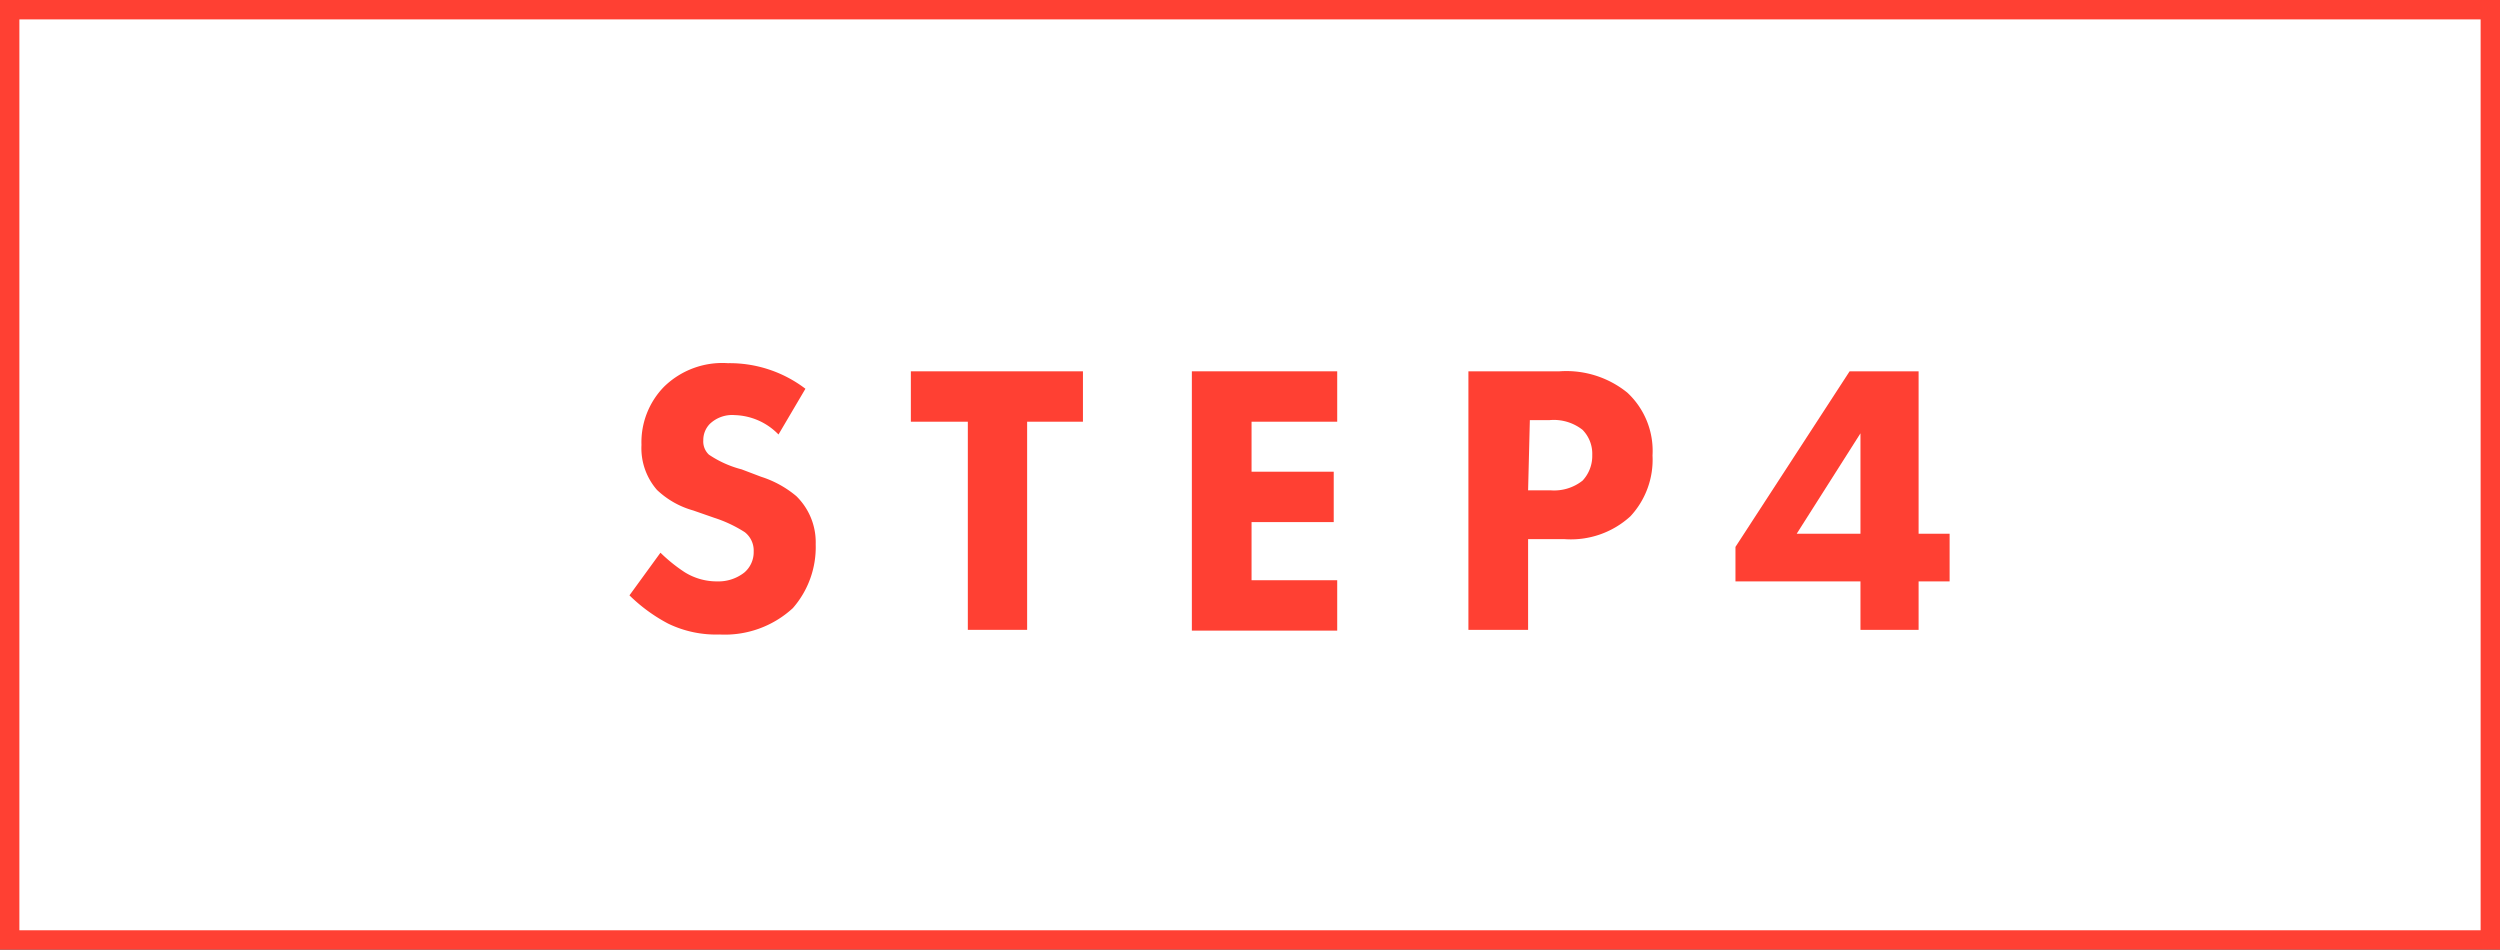<svg xmlns="http://www.w3.org/2000/svg" viewBox="0 0 129 49"><rect x="0" y="0" width="129" height="49" fill="#333333" stroke="none"/><g id="レイヤー_2" data-name="レイヤー 2"><g id="Contents"><rect x="0.5" y="0.5" width="128" height="48" style="fill:#fff;stroke:#ff4033;stroke-miterlimit:10"/><path d="M40.17,22.42a3.27,3.27,0,0,0-2.25-1,1.67,1.67,0,0,0-1.3.46,1.19,1.19,0,0,0-.33.84.93.93,0,0,0,.29.74,5.45,5.45,0,0,0,1.69.76l1,.38a5.35,5.35,0,0,1,1.82,1,3.33,3.33,0,0,1,1,2.48,4.78,4.78,0,0,1-1.18,3.3,5.18,5.18,0,0,1-3.78,1.36,5.67,5.67,0,0,1-2.65-.56,8.48,8.48,0,0,1-2-1.46l1.6-2.2a8.17,8.17,0,0,0,1.24,1,3.13,3.13,0,0,0,1.69.48,2.16,2.16,0,0,0,1.4-.46,1.38,1.38,0,0,0,.48-1.08,1.2,1.2,0,0,0-.46-1,6.76,6.76,0,0,0-1.57-.74l-1.09-.38a4.46,4.46,0,0,1-1.87-1.06,3.28,3.28,0,0,1-.8-2.32,4.1,4.1,0,0,1,1.16-3,4.3,4.3,0,0,1,3.3-1.22,6.45,6.45,0,0,1,4,1.32Z" style="fill:#ff4033"/><path d="M53,21.76V32.5H49.94V21.76H47v-2.6h8.88v2.6Z" style="fill:#ff4033"/><path d="M69,21.76H64.58v2.58h4.24v2.6H64.58v3H69v2.6H61.5V19.16H69Z" style="fill:#ff4033"/><path d="M80.47,19.16a5,5,0,0,1,3.5,1.1,4.1,4.1,0,0,1,1.3,3.24,4.29,4.29,0,0,1-1.14,3.14,4.55,4.55,0,0,1-3.4,1.18H78.85V32.5H75.77V19.16ZM78.85,25.3H80a2.36,2.36,0,0,0,1.66-.5,1.86,1.86,0,0,0,.5-1.32,1.76,1.76,0,0,0-.5-1.3,2.4,2.4,0,0,0-1.72-.5h-1Z" style="fill:#ff4033"/><path d="M99,27.54h1.6V30H99V32.5h-3V30H89.55V28.22l5.89-9.06H99Zm-3,0V22.36l-3.29,5.18Z" style="fill:#ff4033"/></g></g></svg>